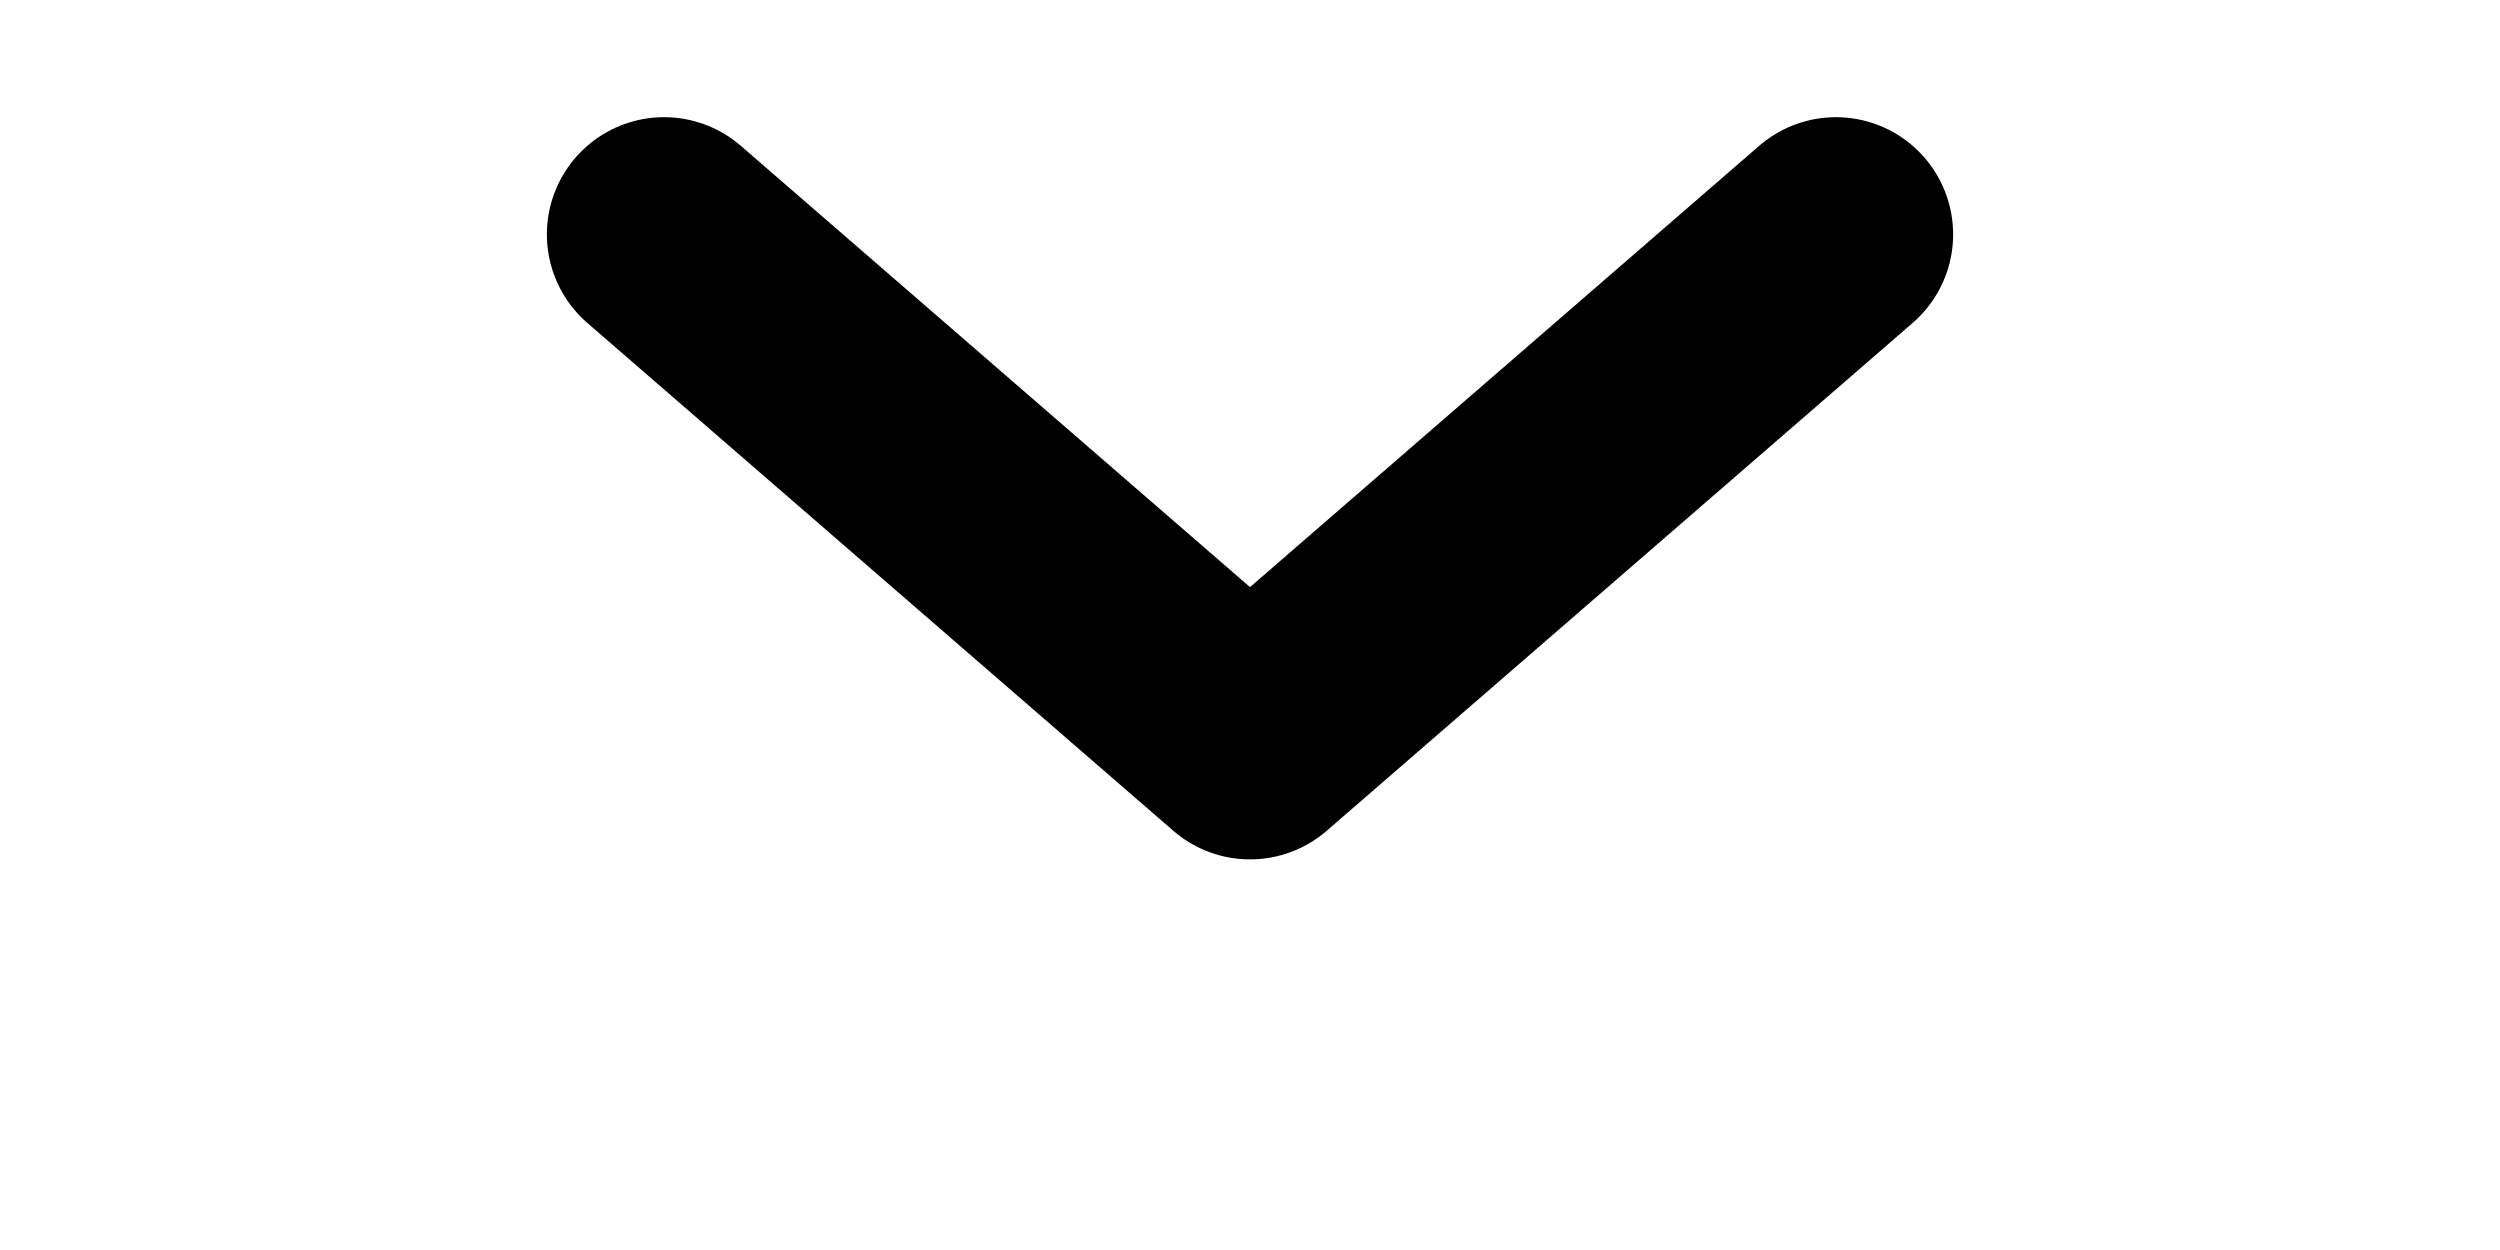 <?xml version="1.0" encoding="UTF-8" standalone="no"?>
<svg
   class="ionicon"
   viewBox="0 0 512 256"
   version="1.1"
   id="svg1"
   sodipodi:docname="chevron-expand-bottom.svg"
   width="512"
   height="256"
   inkscape:version="1.3 (0e150ed6c4, 2023-07-21)"
   xmlns:inkscape="http://www.inkscape.org/namespaces/inkscape"
   xmlns:sodipodi="http://sodipodi.sourceforge.net/DTD/sodipodi-0.dtd"
   xmlns="http://www.w3.org/2000/svg"
   xmlns:svg="http://www.w3.org/2000/svg">
  <defs
     id="defs1" />
  <sodipodi:namedview
     id="namedview1"
     pagecolor="#ffffff"
     bordercolor="#000000"
     borderopacity="0.25"
     inkscape:showpageshadow="2"
     inkscape:pageopacity="0.0"
     inkscape:pagecheckerboard="0"
     inkscape:deskcolor="#d1d1d1"
     inkscape:zoom="1.5978956"
     inkscape:cx="21.903809"
     inkscape:cy="112.33525"
     inkscape:window-width="2544"
     inkscape:window-height="1353"
     inkscape:window-x="1913"
     inkscape:window-y="0"
     inkscape:window-maximized="0"
     inkscape:current-layer="svg1" />
  <path
     d="M 136,48 256,152 376,48"
     fill="none"
     stroke="currentColor"
     stroke-width="48"
     stroke-linecap="round"
     stroke-linejoin="round"
     id="path1"
     sodipodi:nodetypes="ccc" />
</svg>
